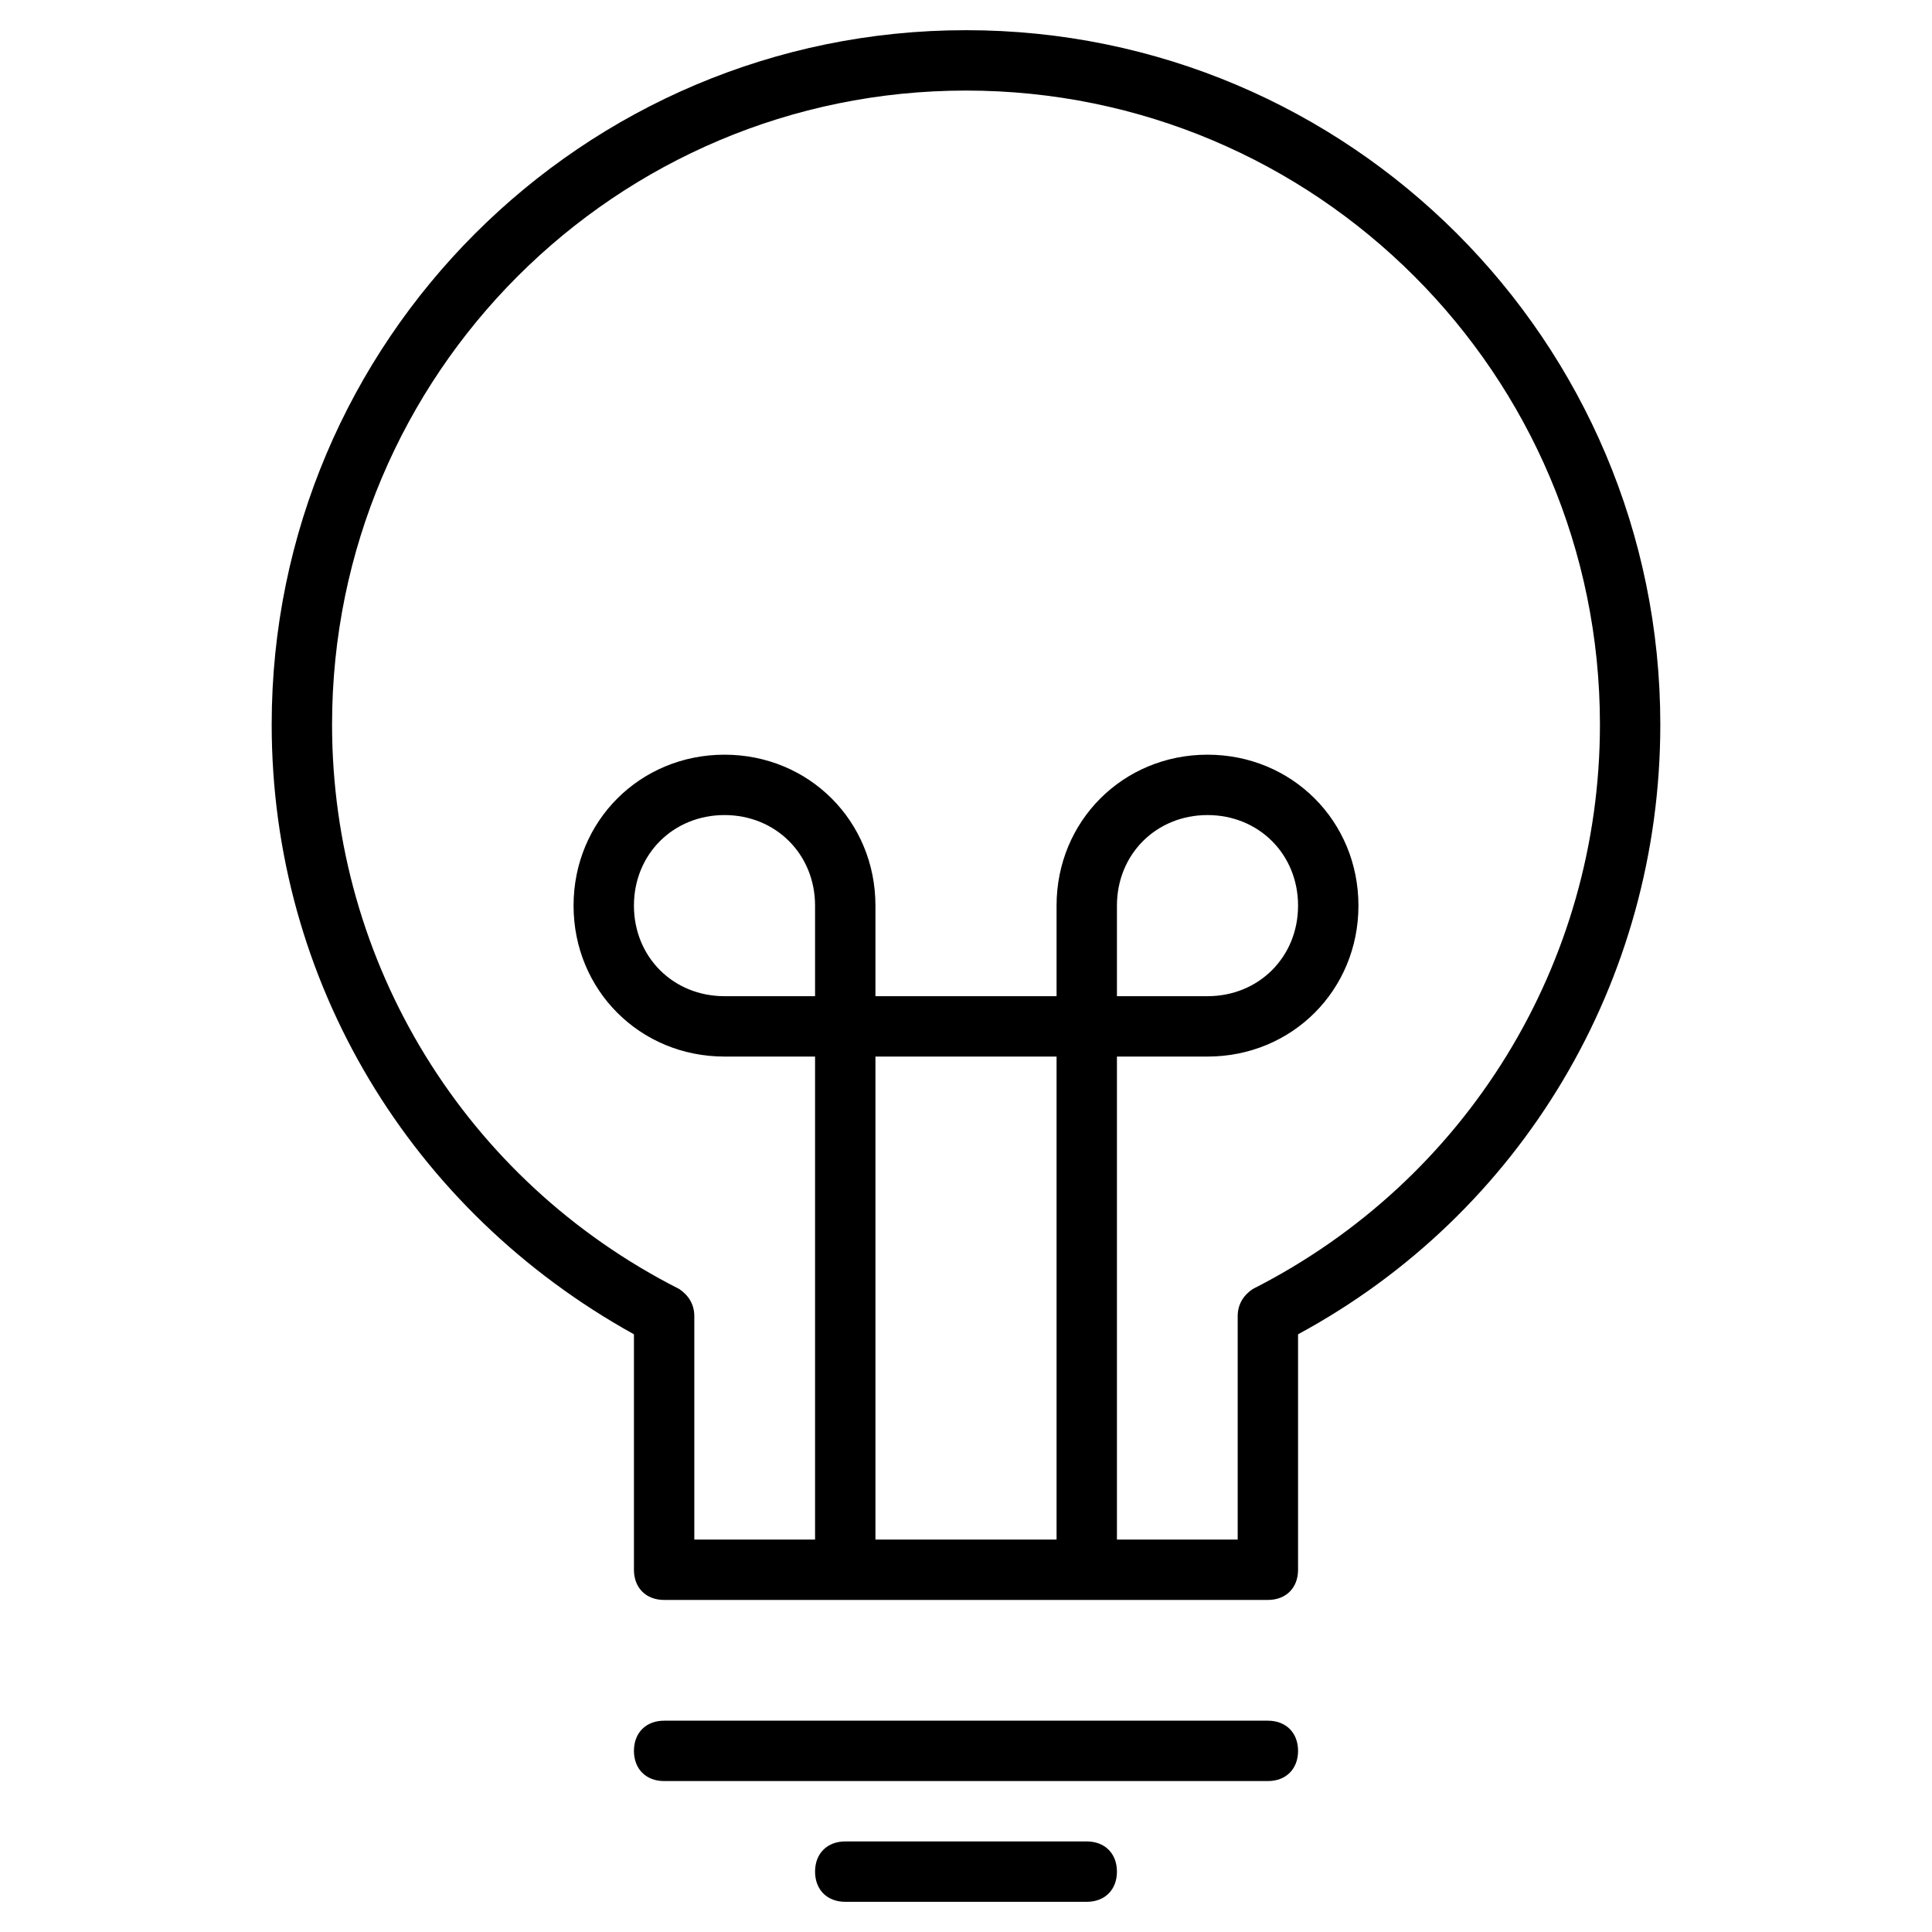 <?xml version="1.0" encoding="utf-8"?>
<!-- Generator: Adobe Illustrator 19.1.0, SVG Export Plug-In . SVG Version: 6.00 Build 0)  -->
<!DOCTYPE svg PUBLIC "-//W3C//DTD SVG 1.1//EN" "http://www.w3.org/Graphics/SVG/1.1/DTD/svg11.dtd">
<svg version="1.1" id="Layer_1" xmlns="http://www.w3.org/2000/svg" xmlns:xlink="http://www.w3.org/1999/xlink" x="0px" y="0px"
	 width="64px" height="64px" viewBox="0 0 64 64" enable-background="new 0 0 64 64" xml:space="preserve">
<path d="M43,44.2c7.4-4,12-11.7,12-20.2C55,11.3,44.7,1,32,1S9,11.3,9,24c0,8.5,4.6,16.1,12,20.2V52c0,0.6,0.4,1,1,1h20
	c0.6,0,1-0.4,1-1V44.2z M27,33h-3c-1.7,0-3-1.3-3-3s1.3-3,3-3s3,1.3,3,3V33z M29,35h6v16h-6V35z M41.5,42.7
	c-0.3,0.2-0.5,0.5-0.5,0.9V51h-4V35h3c2.8,0,5-2.2,5-5s-2.2-5-5-5s-5,2.2-5,5v3h-6v-3c0-2.8-2.2-5-5-5s-5,2.2-5,5s2.2,5,5,5h3v16h-4
	v-7.4c0-0.4-0.2-0.7-0.5-0.9C15.4,39.1,11,31.9,11,24c0-11.6,9.4-21,21-21s21,9.4,21,21C53,31.9,48.6,39.1,41.5,42.7z M37,33v-3
	c0-1.7,1.3-3,3-3s3,1.3,3,3s-1.3,3-3,3H37z"/>
<path d="M43,58c0-0.6-0.4-1-1-1H22c-0.6,0-1,0.4-1,1s0.4,1,1,1h20C42.6,59,43,58.6,43,58z"/>
<path d="M28,61c-0.6,0-1,0.4-1,1s0.4,1,1,1h8c0.6,0,1-0.4,1-1s-0.4-1-1-1H28z"/>
</svg>
